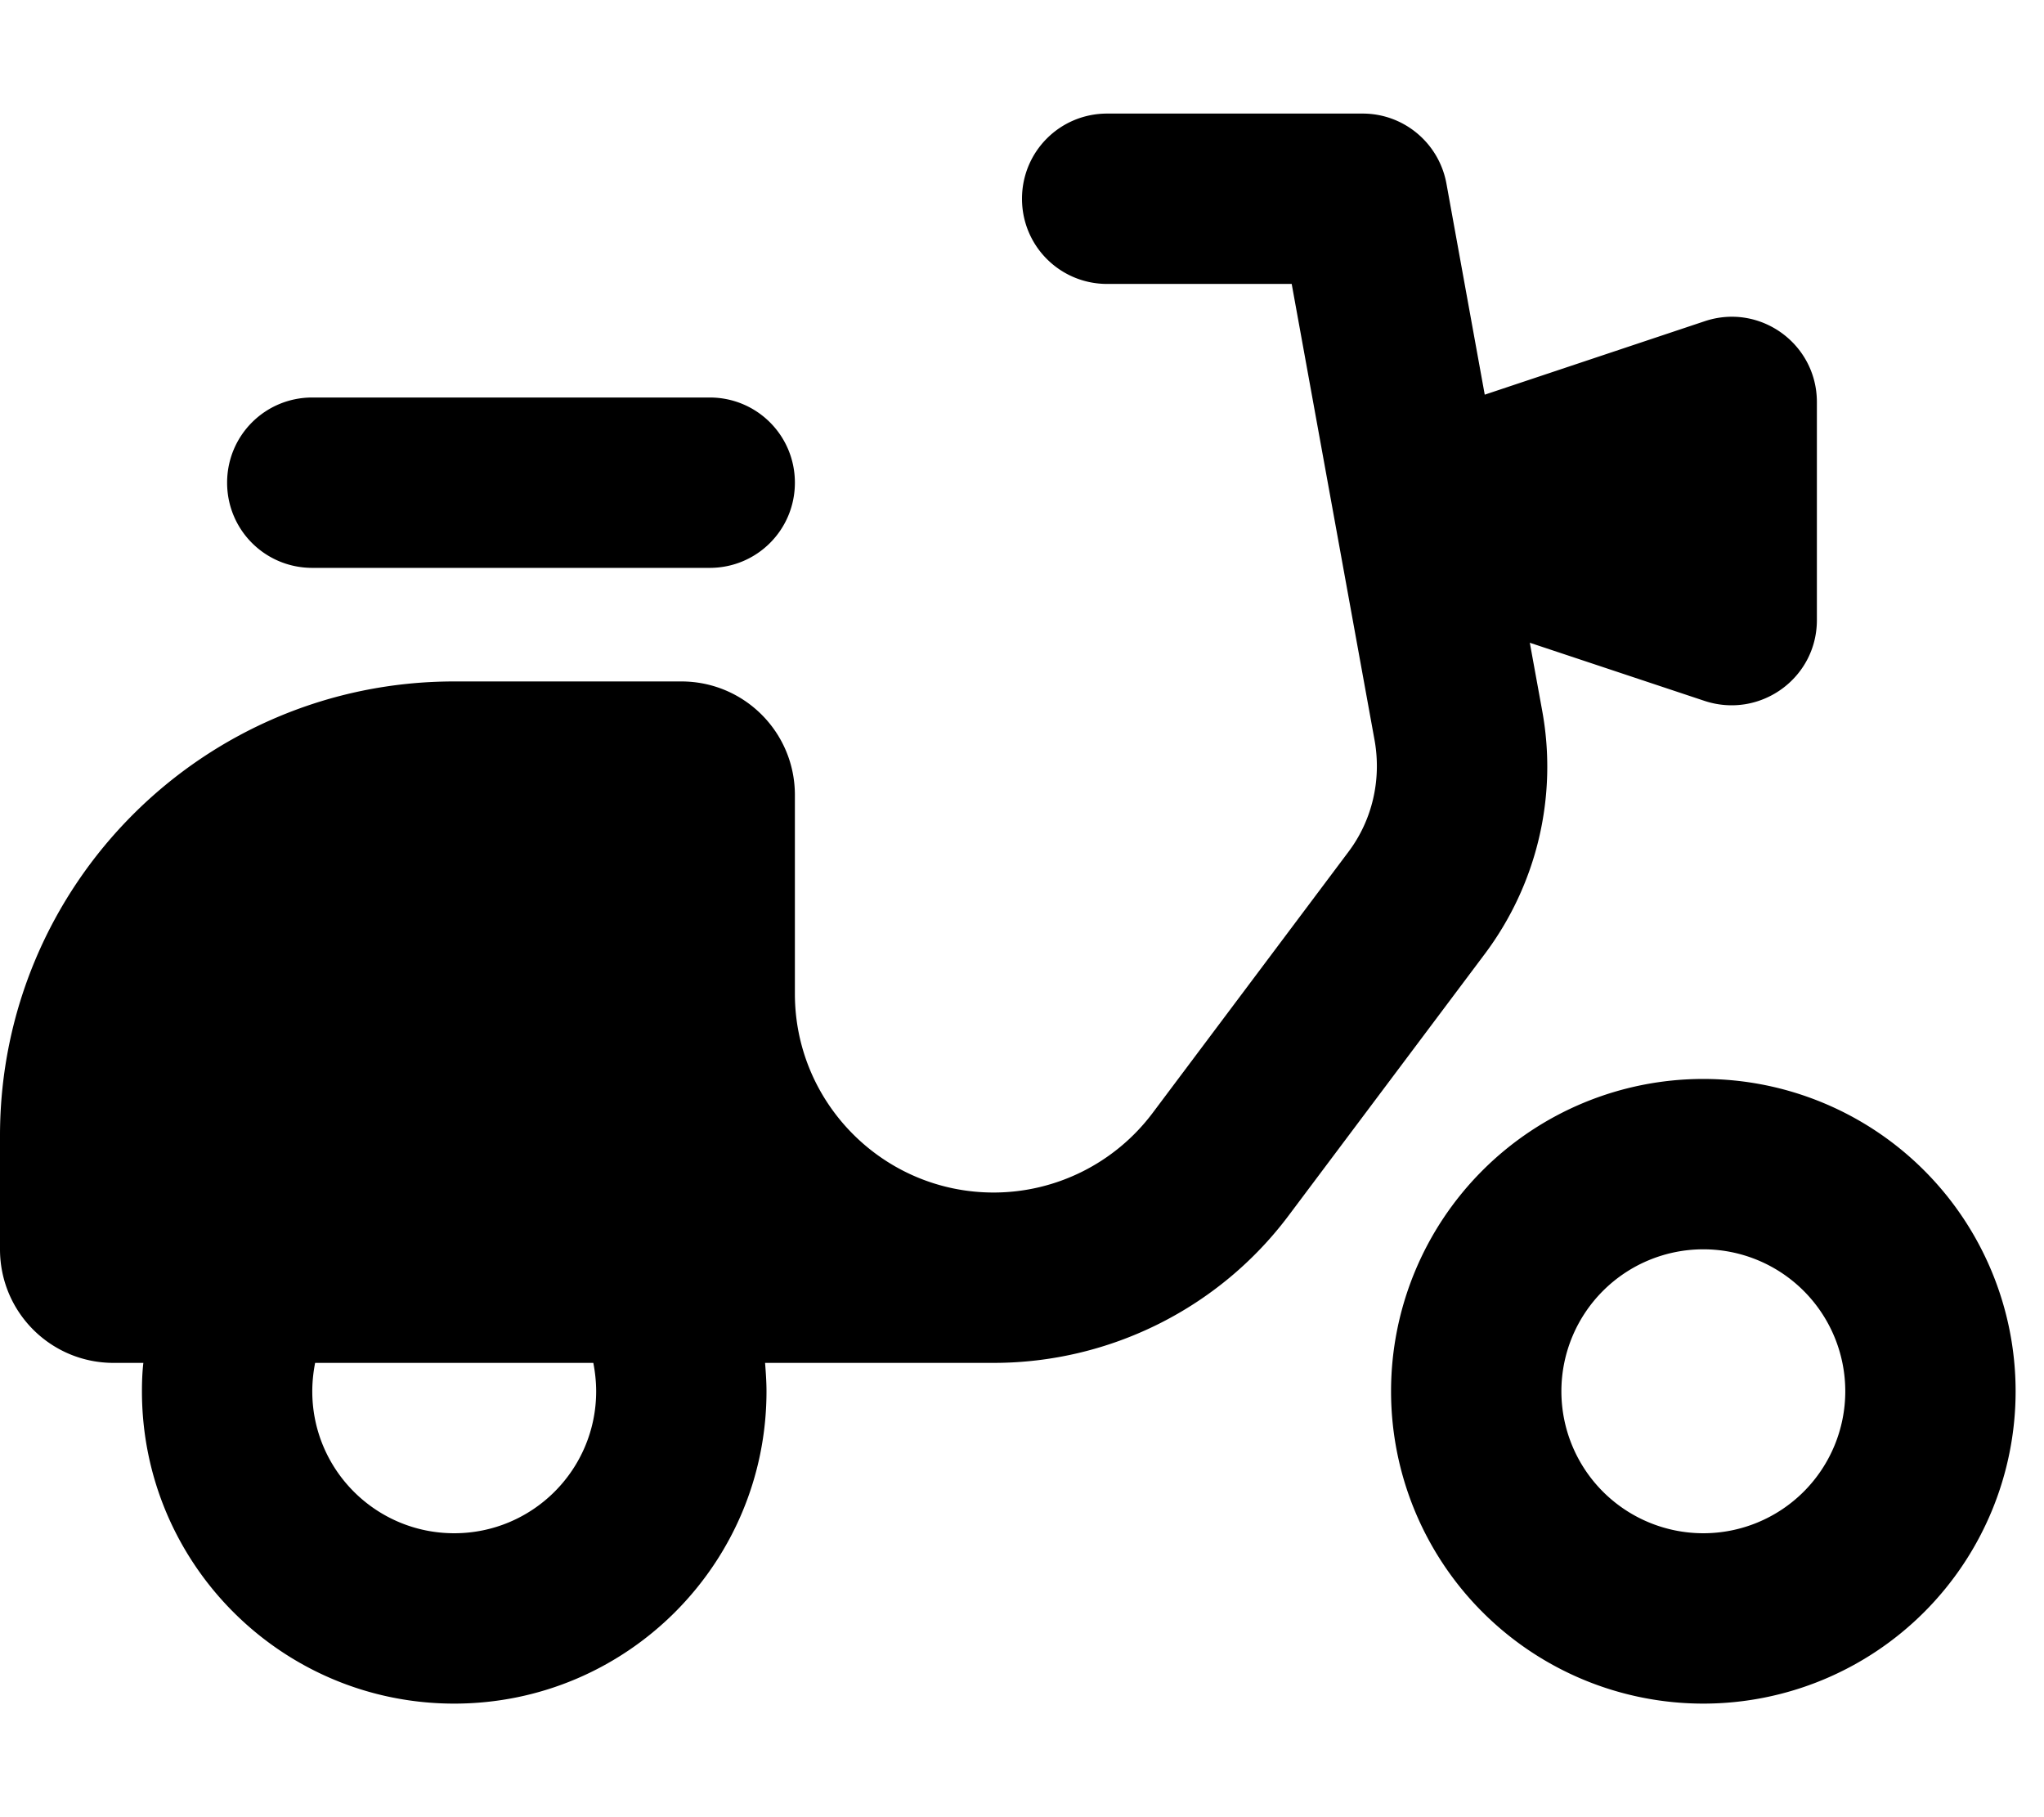 <svg xmlns="http://www.w3.org/2000/svg" viewBox="0 0 576 512"><!--! Font Awesome Pro 7.0.1 by @fontawesome - https://fontawesome.com License - https://fontawesome.com/license (Commercial License) Copyright 2025 Fonticons, Inc. --><path fill="currentColor" d="M288 56c0-13.3 10.7-24 24-24l72 0c11.6 0 21.5 8.3 23.6 19.7l10.8 59.5 62-20.7C496 85.3 512 96.9 512 113.3l0 61.4c0 16.4-16 27.9-31.6 22.8l-49.3-16.4 3.5 19.2c4.4 24.1-1.5 48.9-16.2 68.5l-55.2 73.6C343.6 368.6 312.7 384 280 384l-64.4 0c.2 2.6 .4 5.3 .4 8 0 48.6-39.4 88-88 88s-88-39.4-88-88c0-2.7 .1-5.4 .4-8L32 384c-17.7 0-32-14.3-32-32l0-32c0-70.7 57.3-128 128-128l64 0c17.7 0 32 14.3 32 32l0 56c0 30.9 25.1 56 56 56 17.6 0 34.2-8.3 44.8-22.4L380 240c6.7-8.9 9.3-20.2 7.4-31.2L364 80 312 80c-13.3 0-24-10.7-24-24zM88 112l112 0c13.3 0 24 10.7 24 24s-10.7 24-24 24L88 160c-13.3 0-24-10.7-24-24s10.7-24 24-24zm0 280c0 22.1 17.9 40 40 40s40-17.9 40-40c0-2.7-.3-5.4-.8-8l-78.4 0c-.5 2.6-.8 5.3-.8 8zm392-88a88 88 0 1 1 0 176 88 88 0 1 1 0-176zm0 128a40 40 0 1 0 0-80 40 40 0 1 0 0 80z"/></svg>